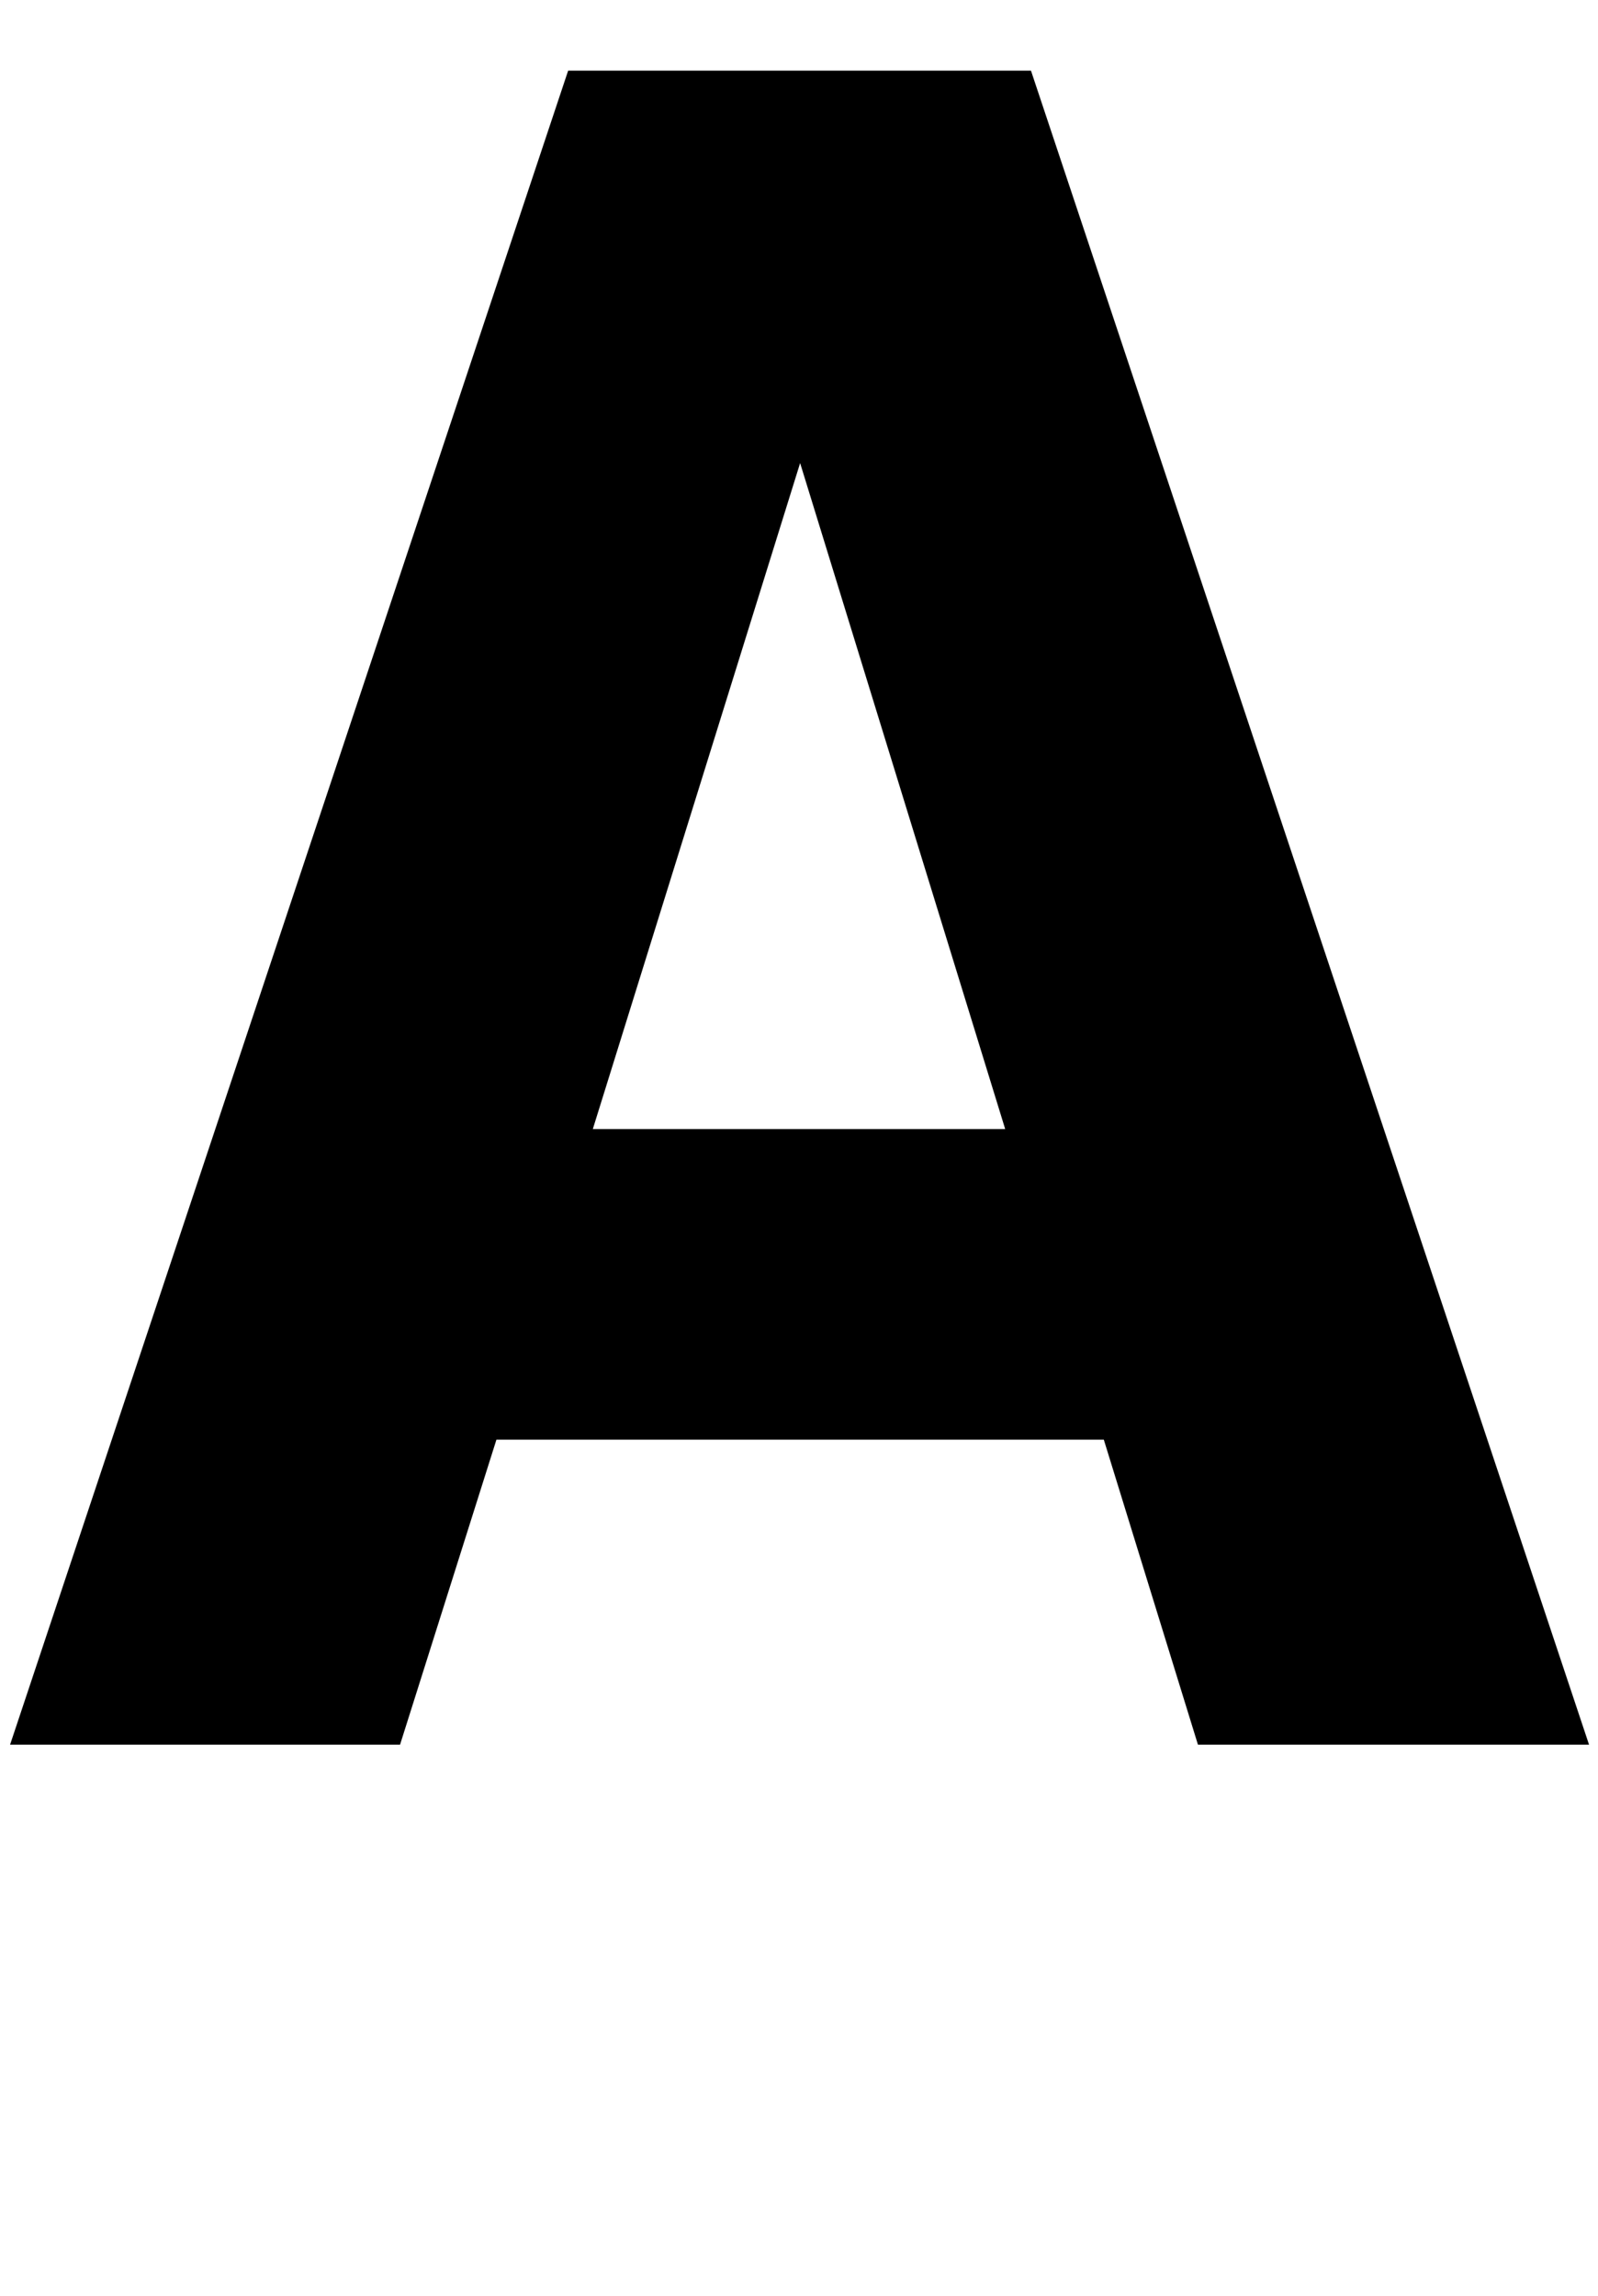 <svg xmlns="http://www.w3.org/2000/svg" viewBox="0 -1556 1426 2048">
    <g transform="scale(1, -1)">
        <path d="M985 272H443L357 0H9L507 1493H920L1418 0H1069ZM529 549H897L714 1143Z"/>
    </g>
</svg>
